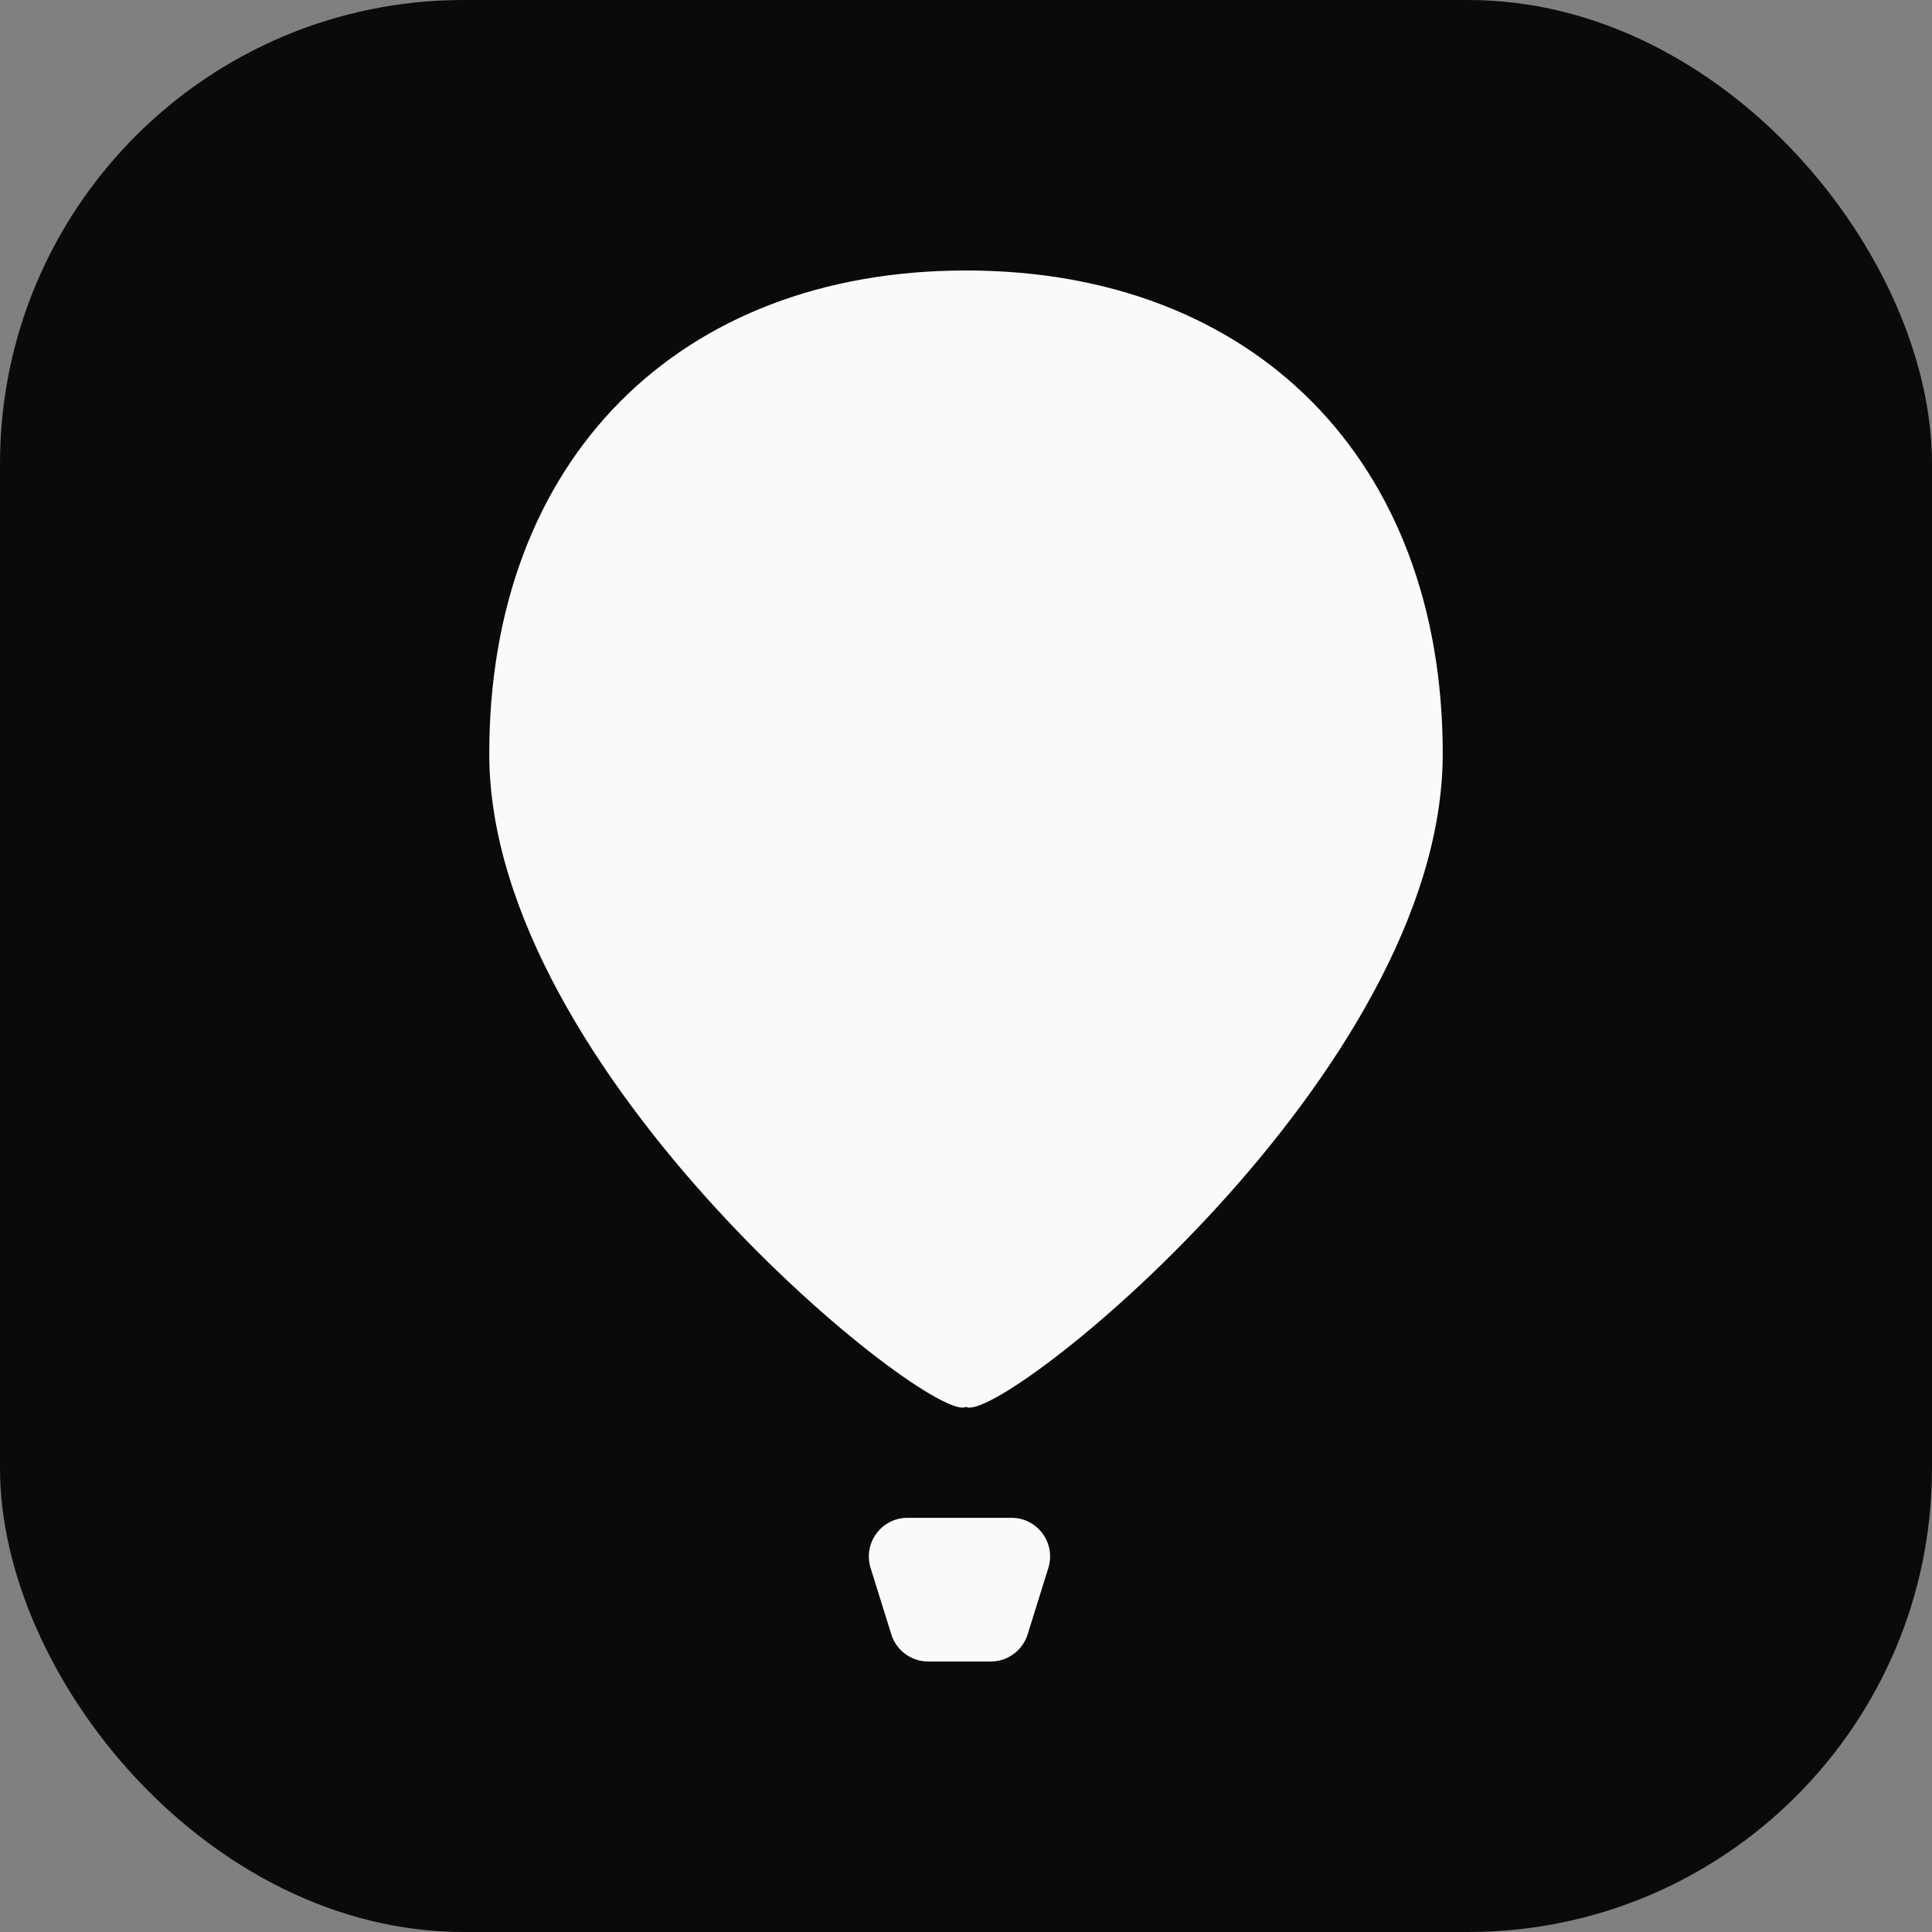 <svg width="50" height="50" viewBox="0 0 50 50" fill="none" xmlns="http://www.w3.org/2000/svg">
<rect x="0" y="0" width="50" height="50" fill="#808080" stroke="none"/>
<rect width="50" height="50" rx="12" fill="#0A0A0A"/>
<path d="M12.662 19.507C12.662 27.789 24.155 36.916 25 36.409C25.845 36.916 37.338 27.789 37.338 19.507C37.338 11.901 32.437 7 25 7C17.563 7 12.662 11.901 12.662 19.507Z" fill="#FAFAFA"/>
<path d="M25.641 43H24.022C23.584 43 23.197 42.715 23.067 42.297L22.531 40.579C22.331 39.935 22.812 39.281 23.486 39.281H26.176C26.851 39.281 27.331 39.935 27.131 40.579L26.595 42.297C26.465 42.715 26.078 43 25.641 43Z" fill="#FAFAFA"/>
</svg>
